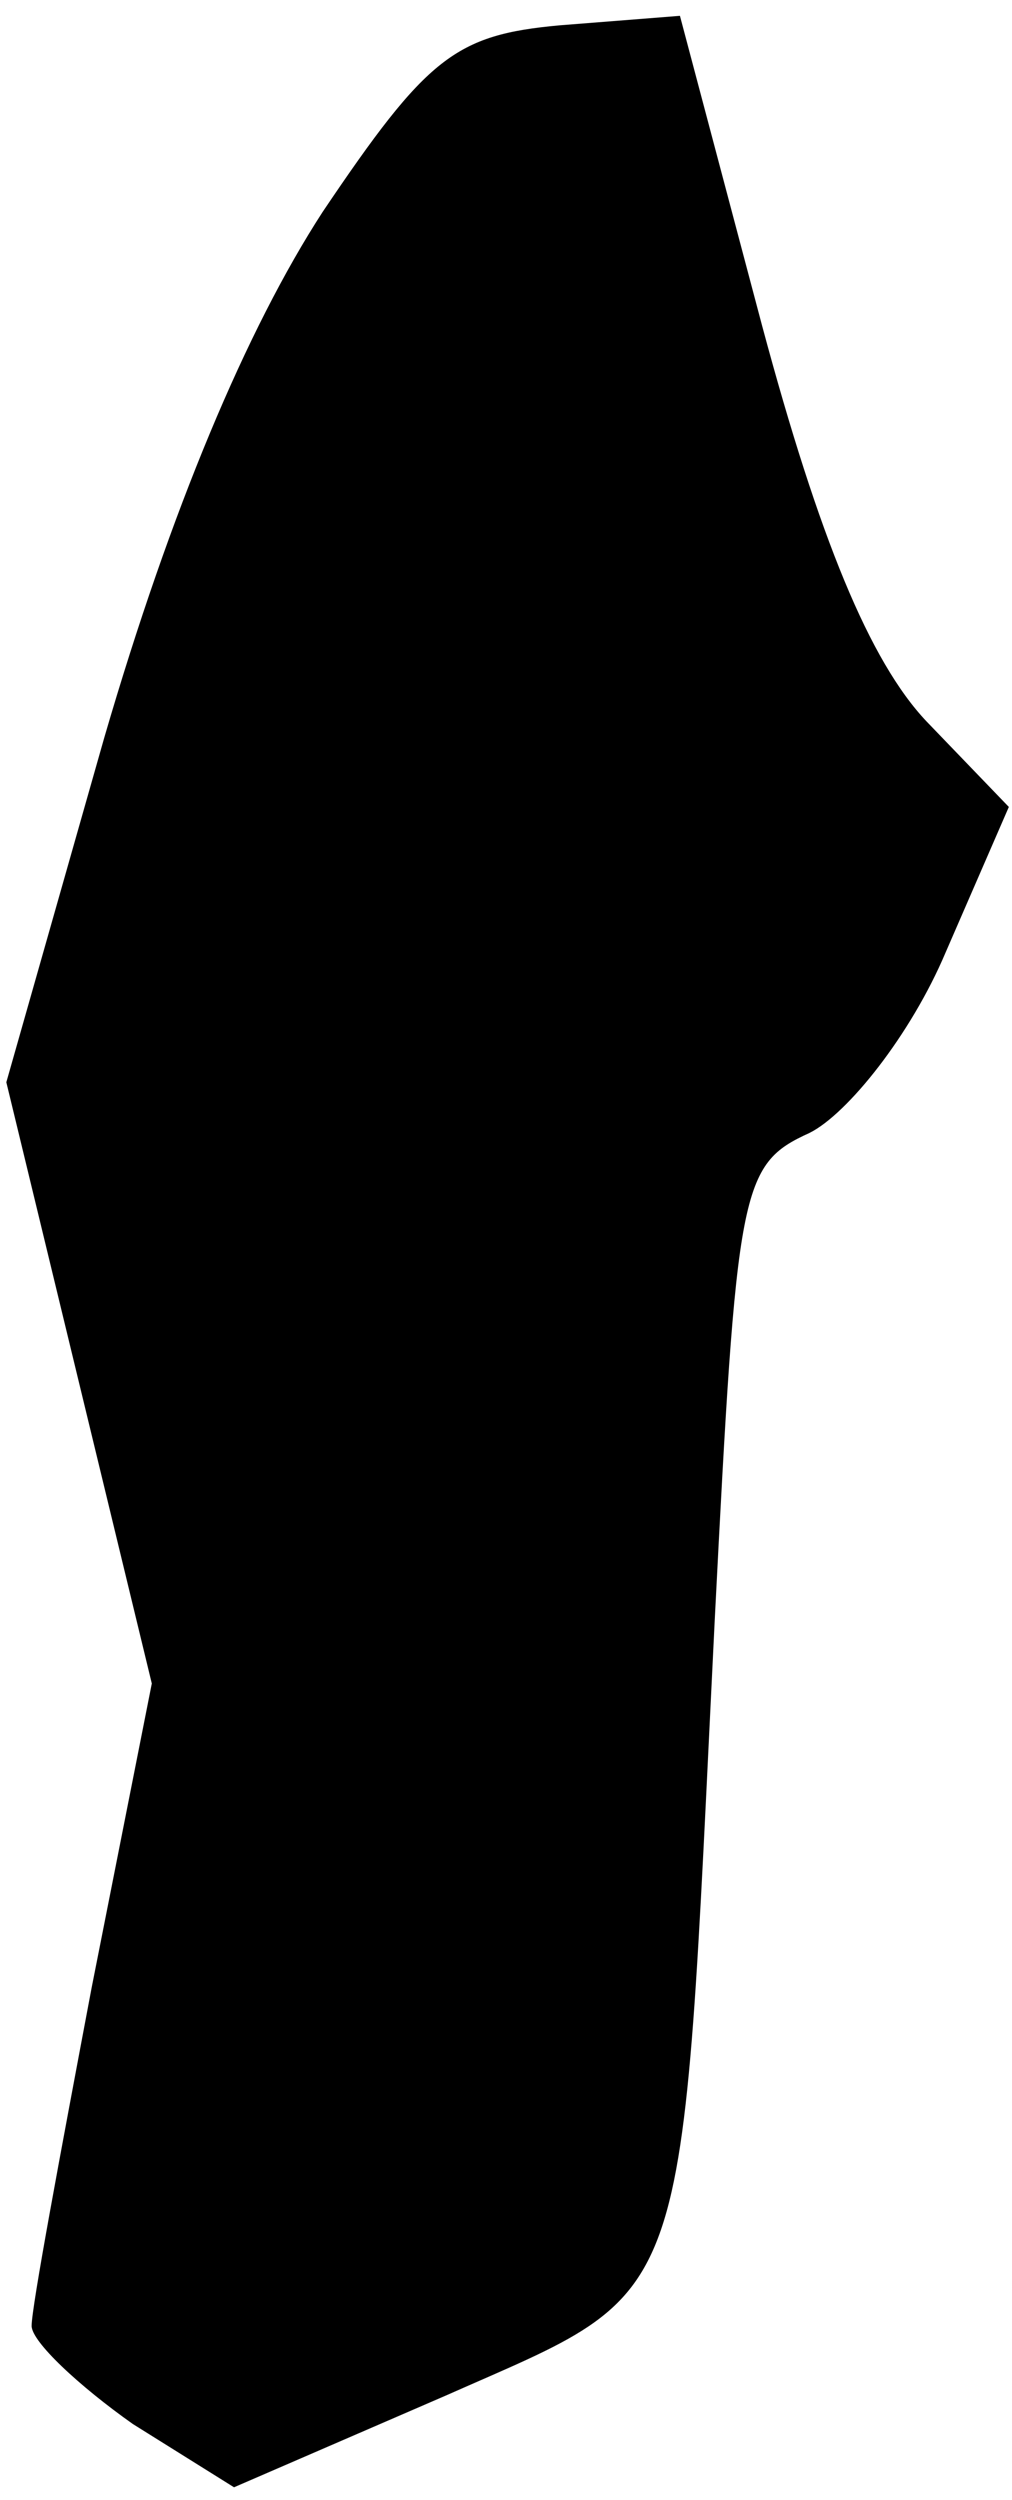 <?xml version="1.0" standalone="no"?>
<!DOCTYPE svg PUBLIC "-//W3C//DTD SVG 20010904//EN"
 "http://www.w3.org/TR/2001/REC-SVG-20010904/DTD/svg10.dtd">
<svg version="1.0" xmlns="http://www.w3.org/2000/svg"
 width="32pt" height="79pt" viewBox="0 0 32 79"
 preserveAspectRatio="xMidYMid meet">
<g transform="translate(0,79) scale(0.1,-0.1)"
fill="#000000" stroke="none">
<path fill="#000000" stroke="none" d="M177 782 c-33 -3 -42 -10 -75 -59 -24
-37 -48 -94 -69 -166 l-31 -109 23 -95 23 -95 -19 -96 c-10 -53 -19 -101 -19
-107 0 -5 15 -19 32 -31 l32 -20 67 29 c79 35 74 23 85 245 7 137 8 144 30
154 12 6 32 31 43 57 l20 46 -26 27 c-18 19 -34 58 -52 125 l-26 98 -38 -3z"/>
</g>
</svg>
